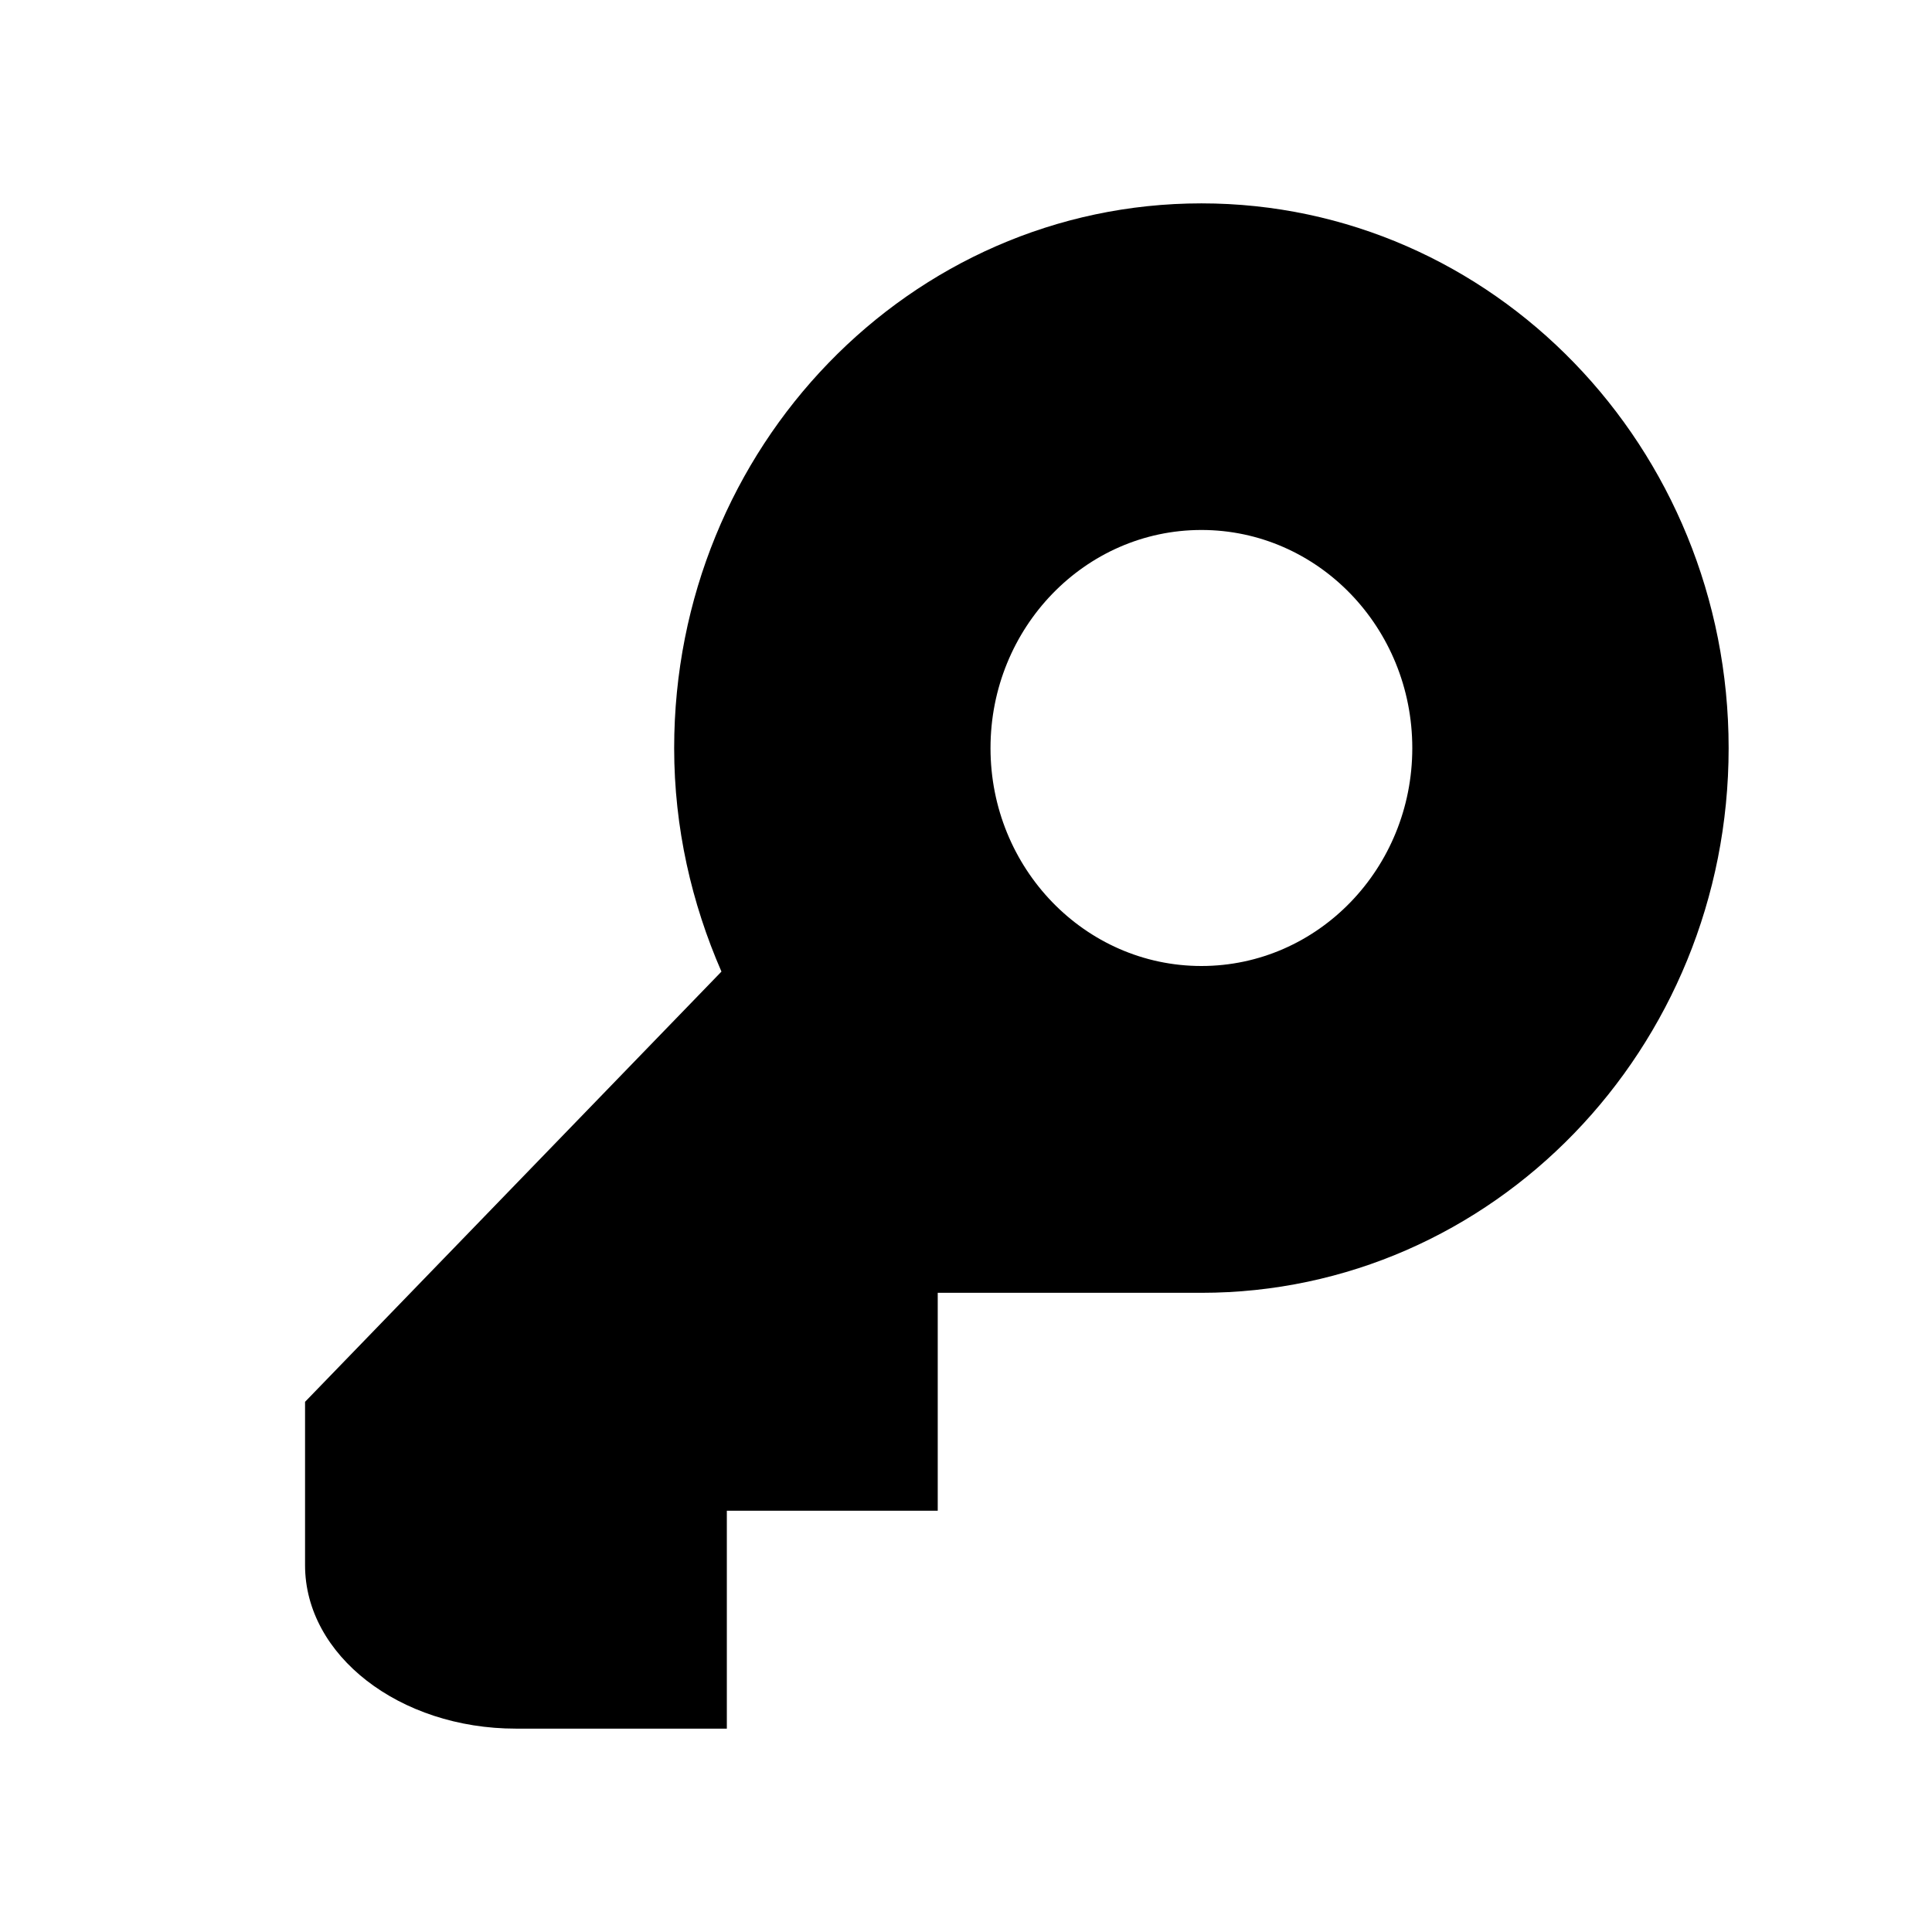 <svg width="19" height="19" viewBox="0 0 19 19" fill="none" xmlns="http://www.w3.org/2000/svg">
<path d="M6.63 7.357C6.63 8.141 6.802 8.883 7.095 9.555L3 13.786C3 13.786 3 14.506 3 15.393C3 16.28 3.929 17 5.074 17H7.148V14.857H9.222V12.714C9.222 12.714 11.637 12.714 11.815 12.714C14.679 12.714 17 10.316 17 7.357C17 4.398 14.679 2 11.815 2C8.951 2 6.63 4.398 6.63 7.357ZM11.815 9.5C10.67 9.5 9.741 8.54 9.741 7.357C9.741 6.173 10.67 5.212 11.815 5.212C12.961 5.212 13.889 6.172 13.889 7.357C13.889 8.54 12.961 9.5 11.815 9.5Z" fill="black"/>
</svg>
